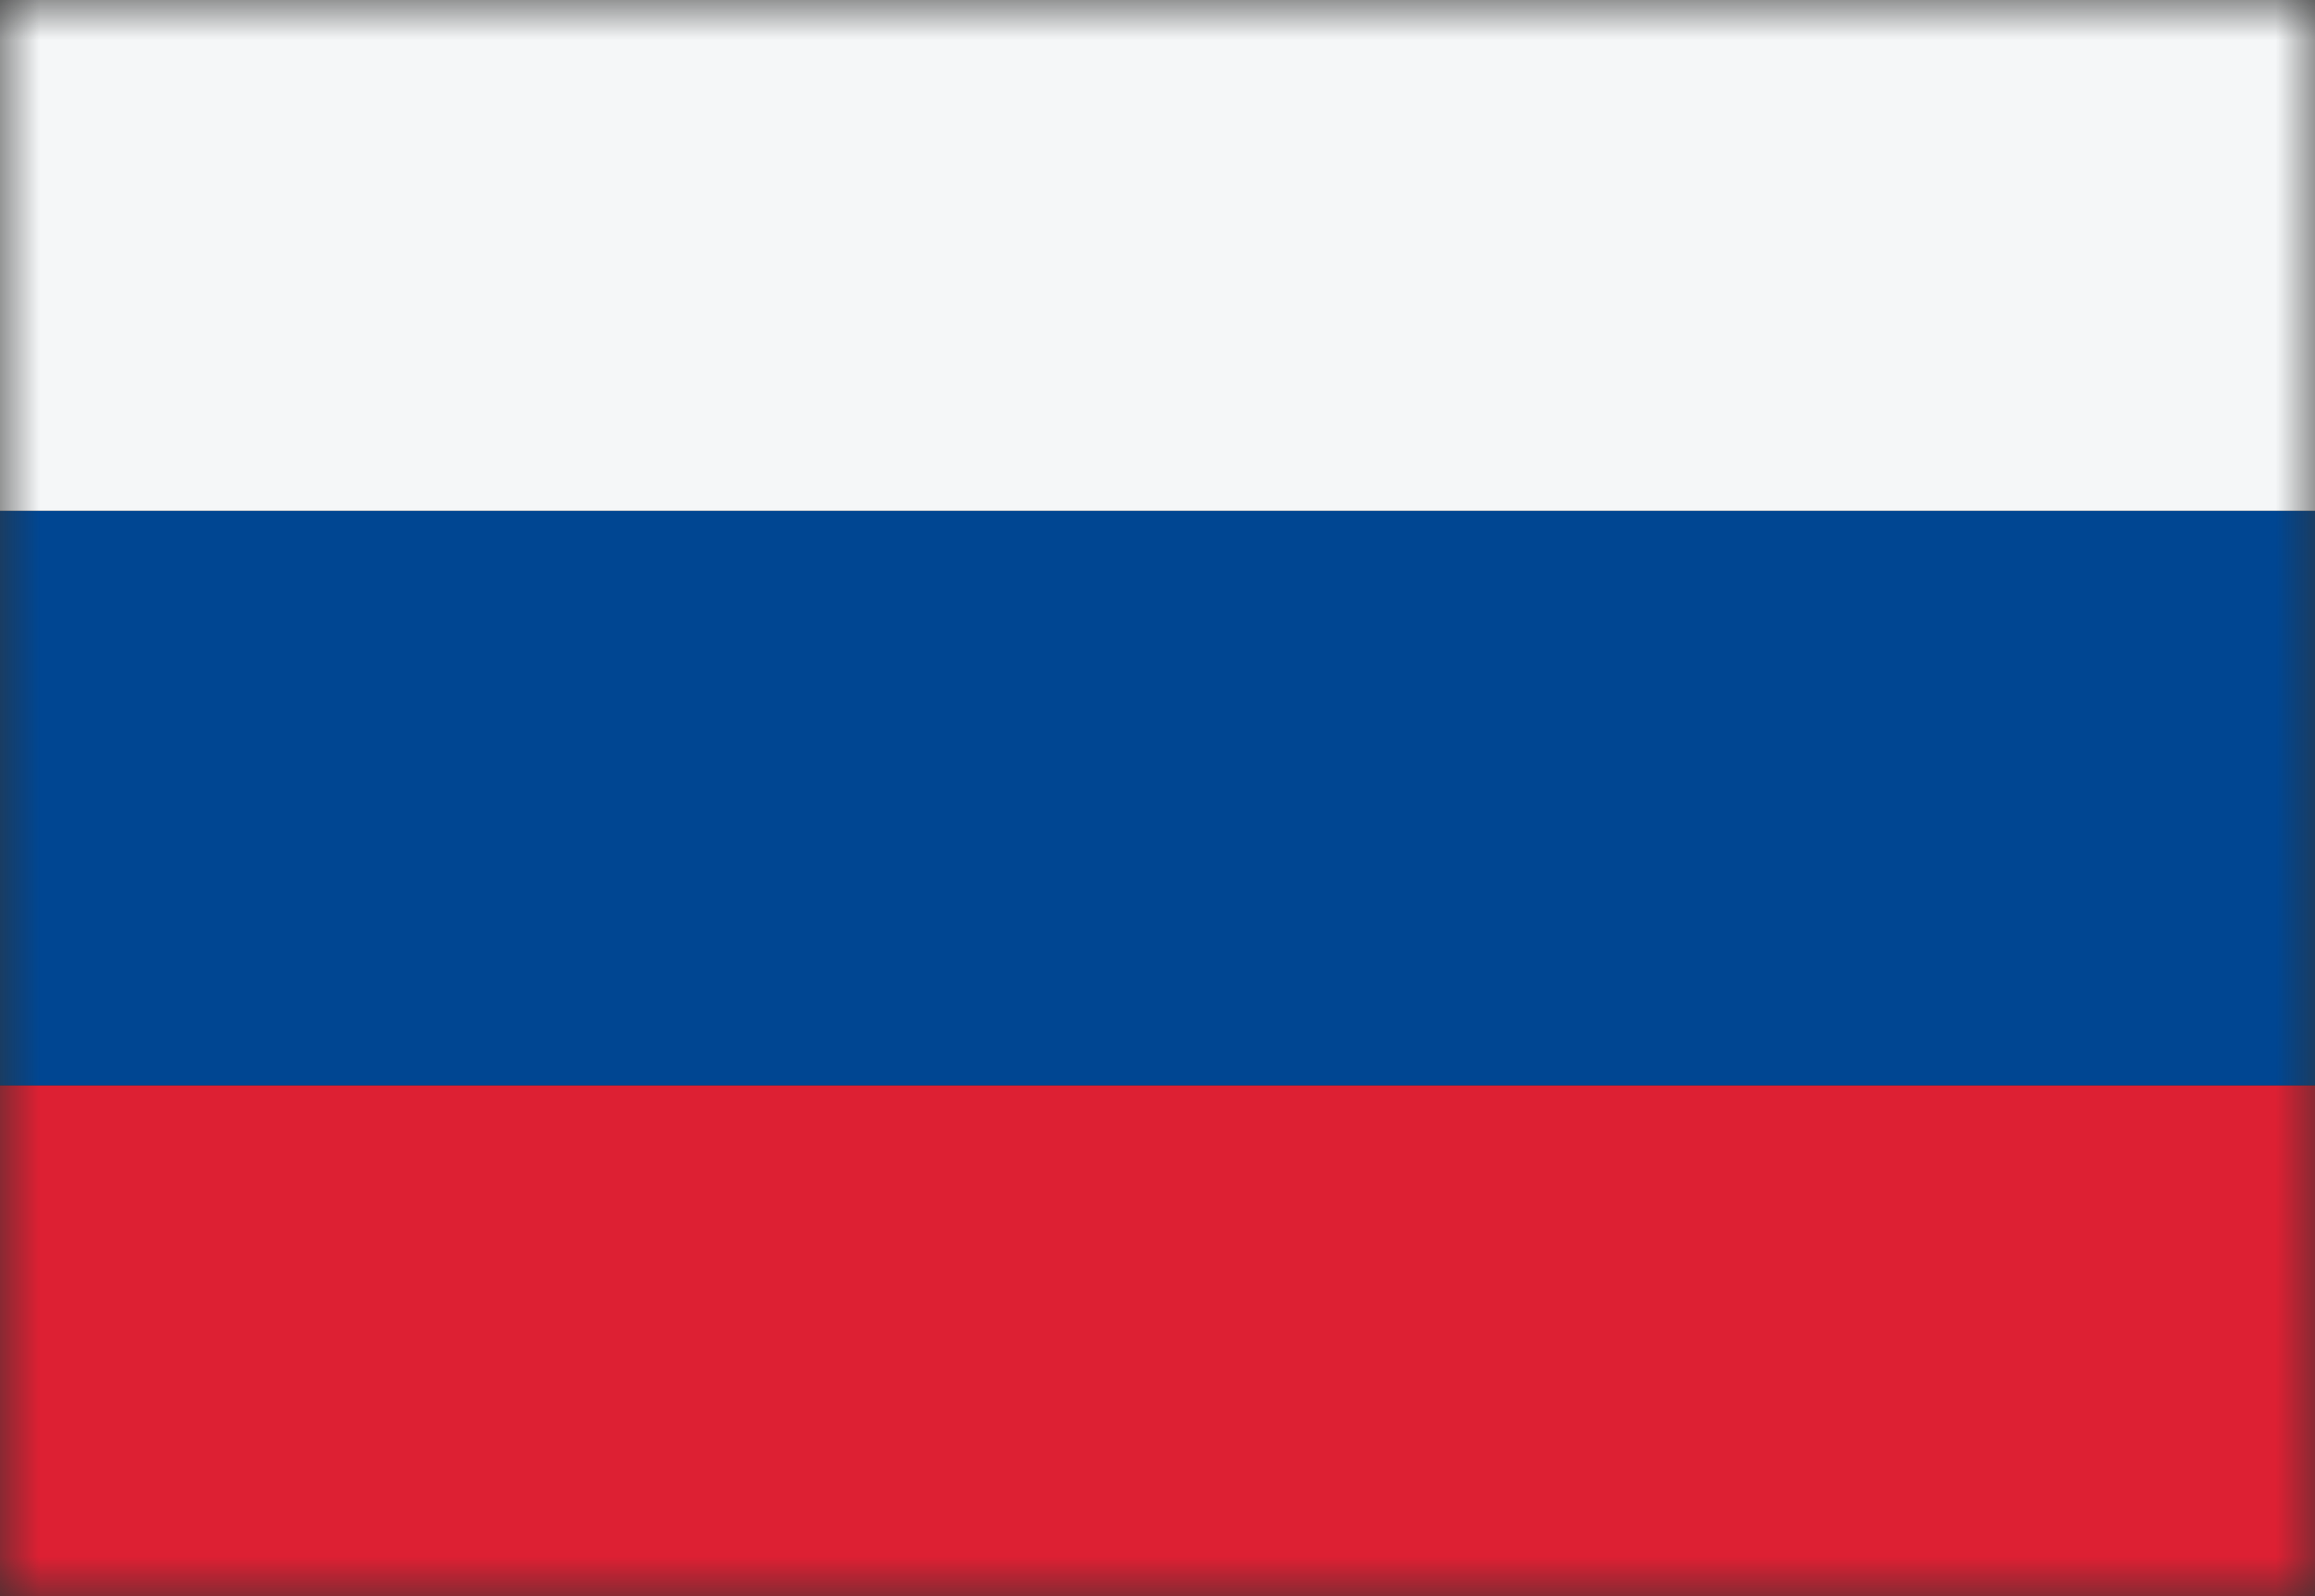 <svg width="29" height="20" viewBox="0 0 29 20" fill="none" xmlns="http://www.w3.org/2000/svg">
<rect x="0" y="0" width="29" height="20" fill="#333333" stroke="none"/>
<mask id="mask0_11482_7162" style="mask-type:alpha" maskUnits="userSpaceOnUse" x="0" y="0" width="29" height="20">
<rect width="29" height="20" fill="#D9D9D9"/>
</mask>
<g mask="url(#mask0_11482_7162)">
<rect y="20" width="6.4" height="29" transform="rotate(-90 0 20)" fill="#DD2033"/>
<rect x="0" y="13.6" width="7.2" height="29" transform="rotate(-90 0 13.6)" fill="#004692"/>
<rect y="6.4" width="6.4" height="29" transform="rotate(-90 0 6.4)" fill="#F5F7F8"/>
</g>
</svg>
